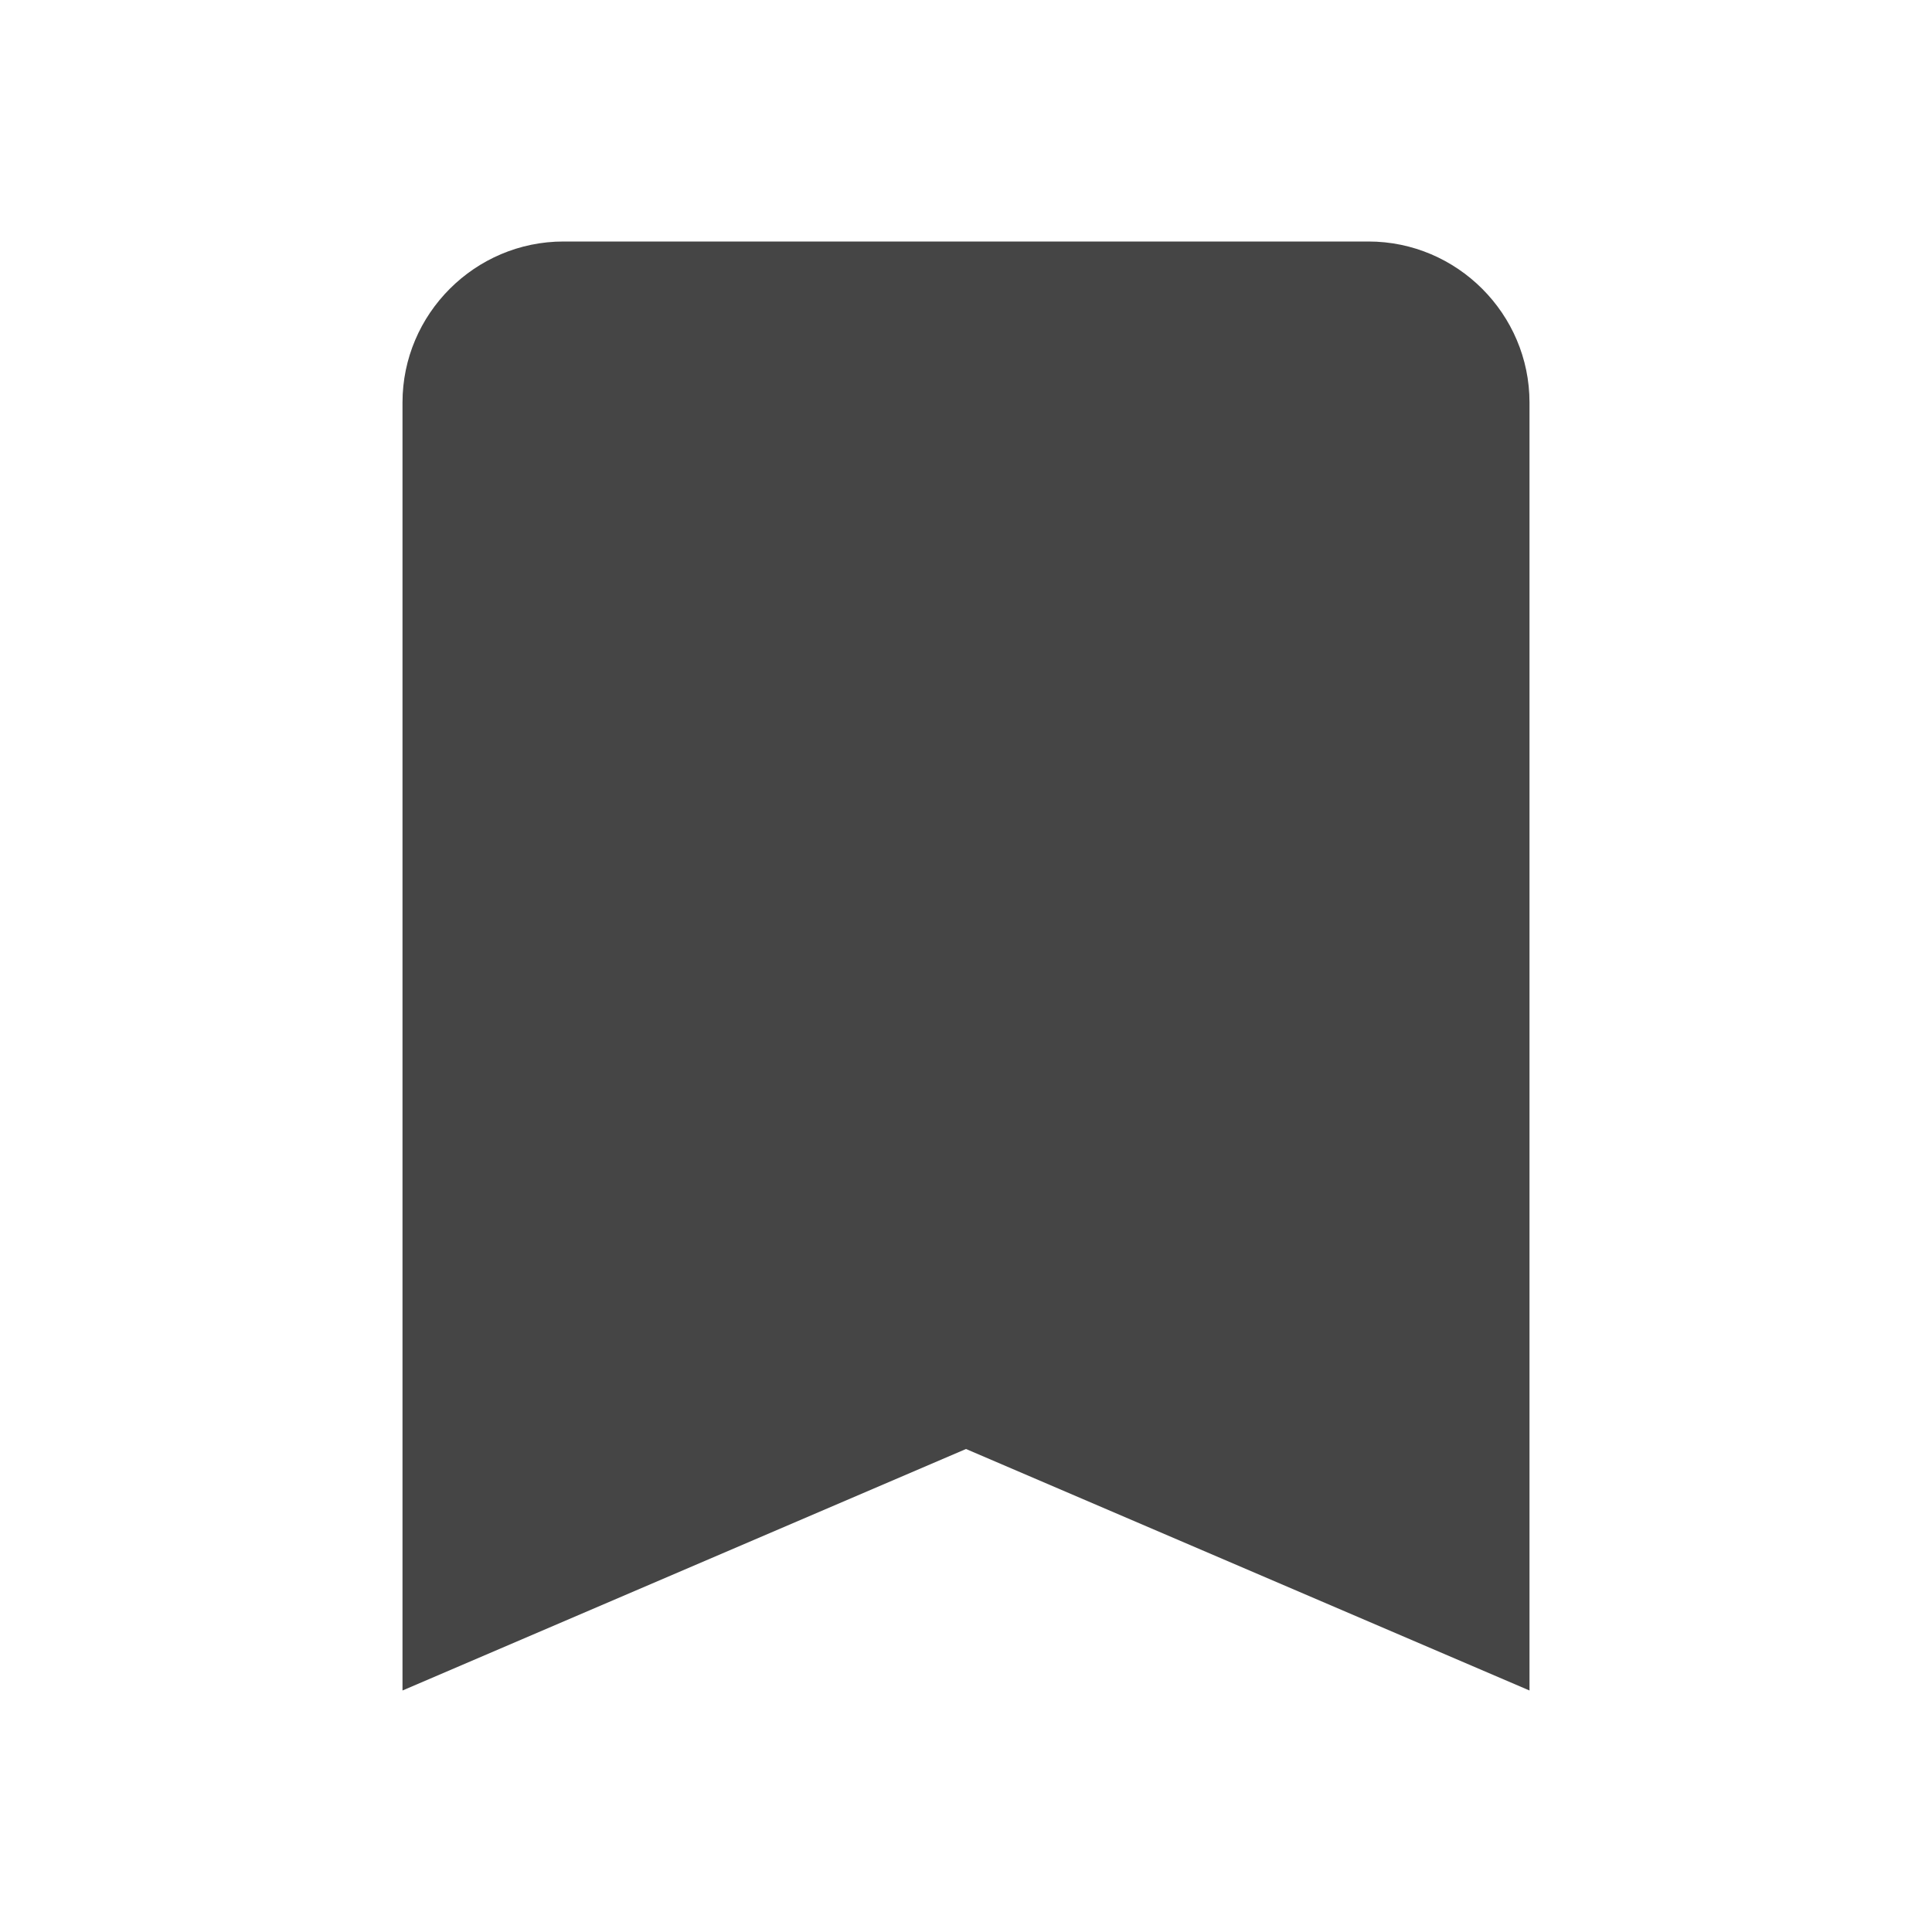 <svg width="24" height="24" viewBox="0 0 24 24" fill="none" xmlns="http://www.w3.org/2000/svg">
<g id="bookmark_24px">
<path id="icon/action/bookmark_24px" d="M17 3H7C5.9 3 5 3.9 5 5V21L12 18L19 21V5C19 3.9 18.1 3 17 3Z" fill="#454545"/>
</g>
</svg>
